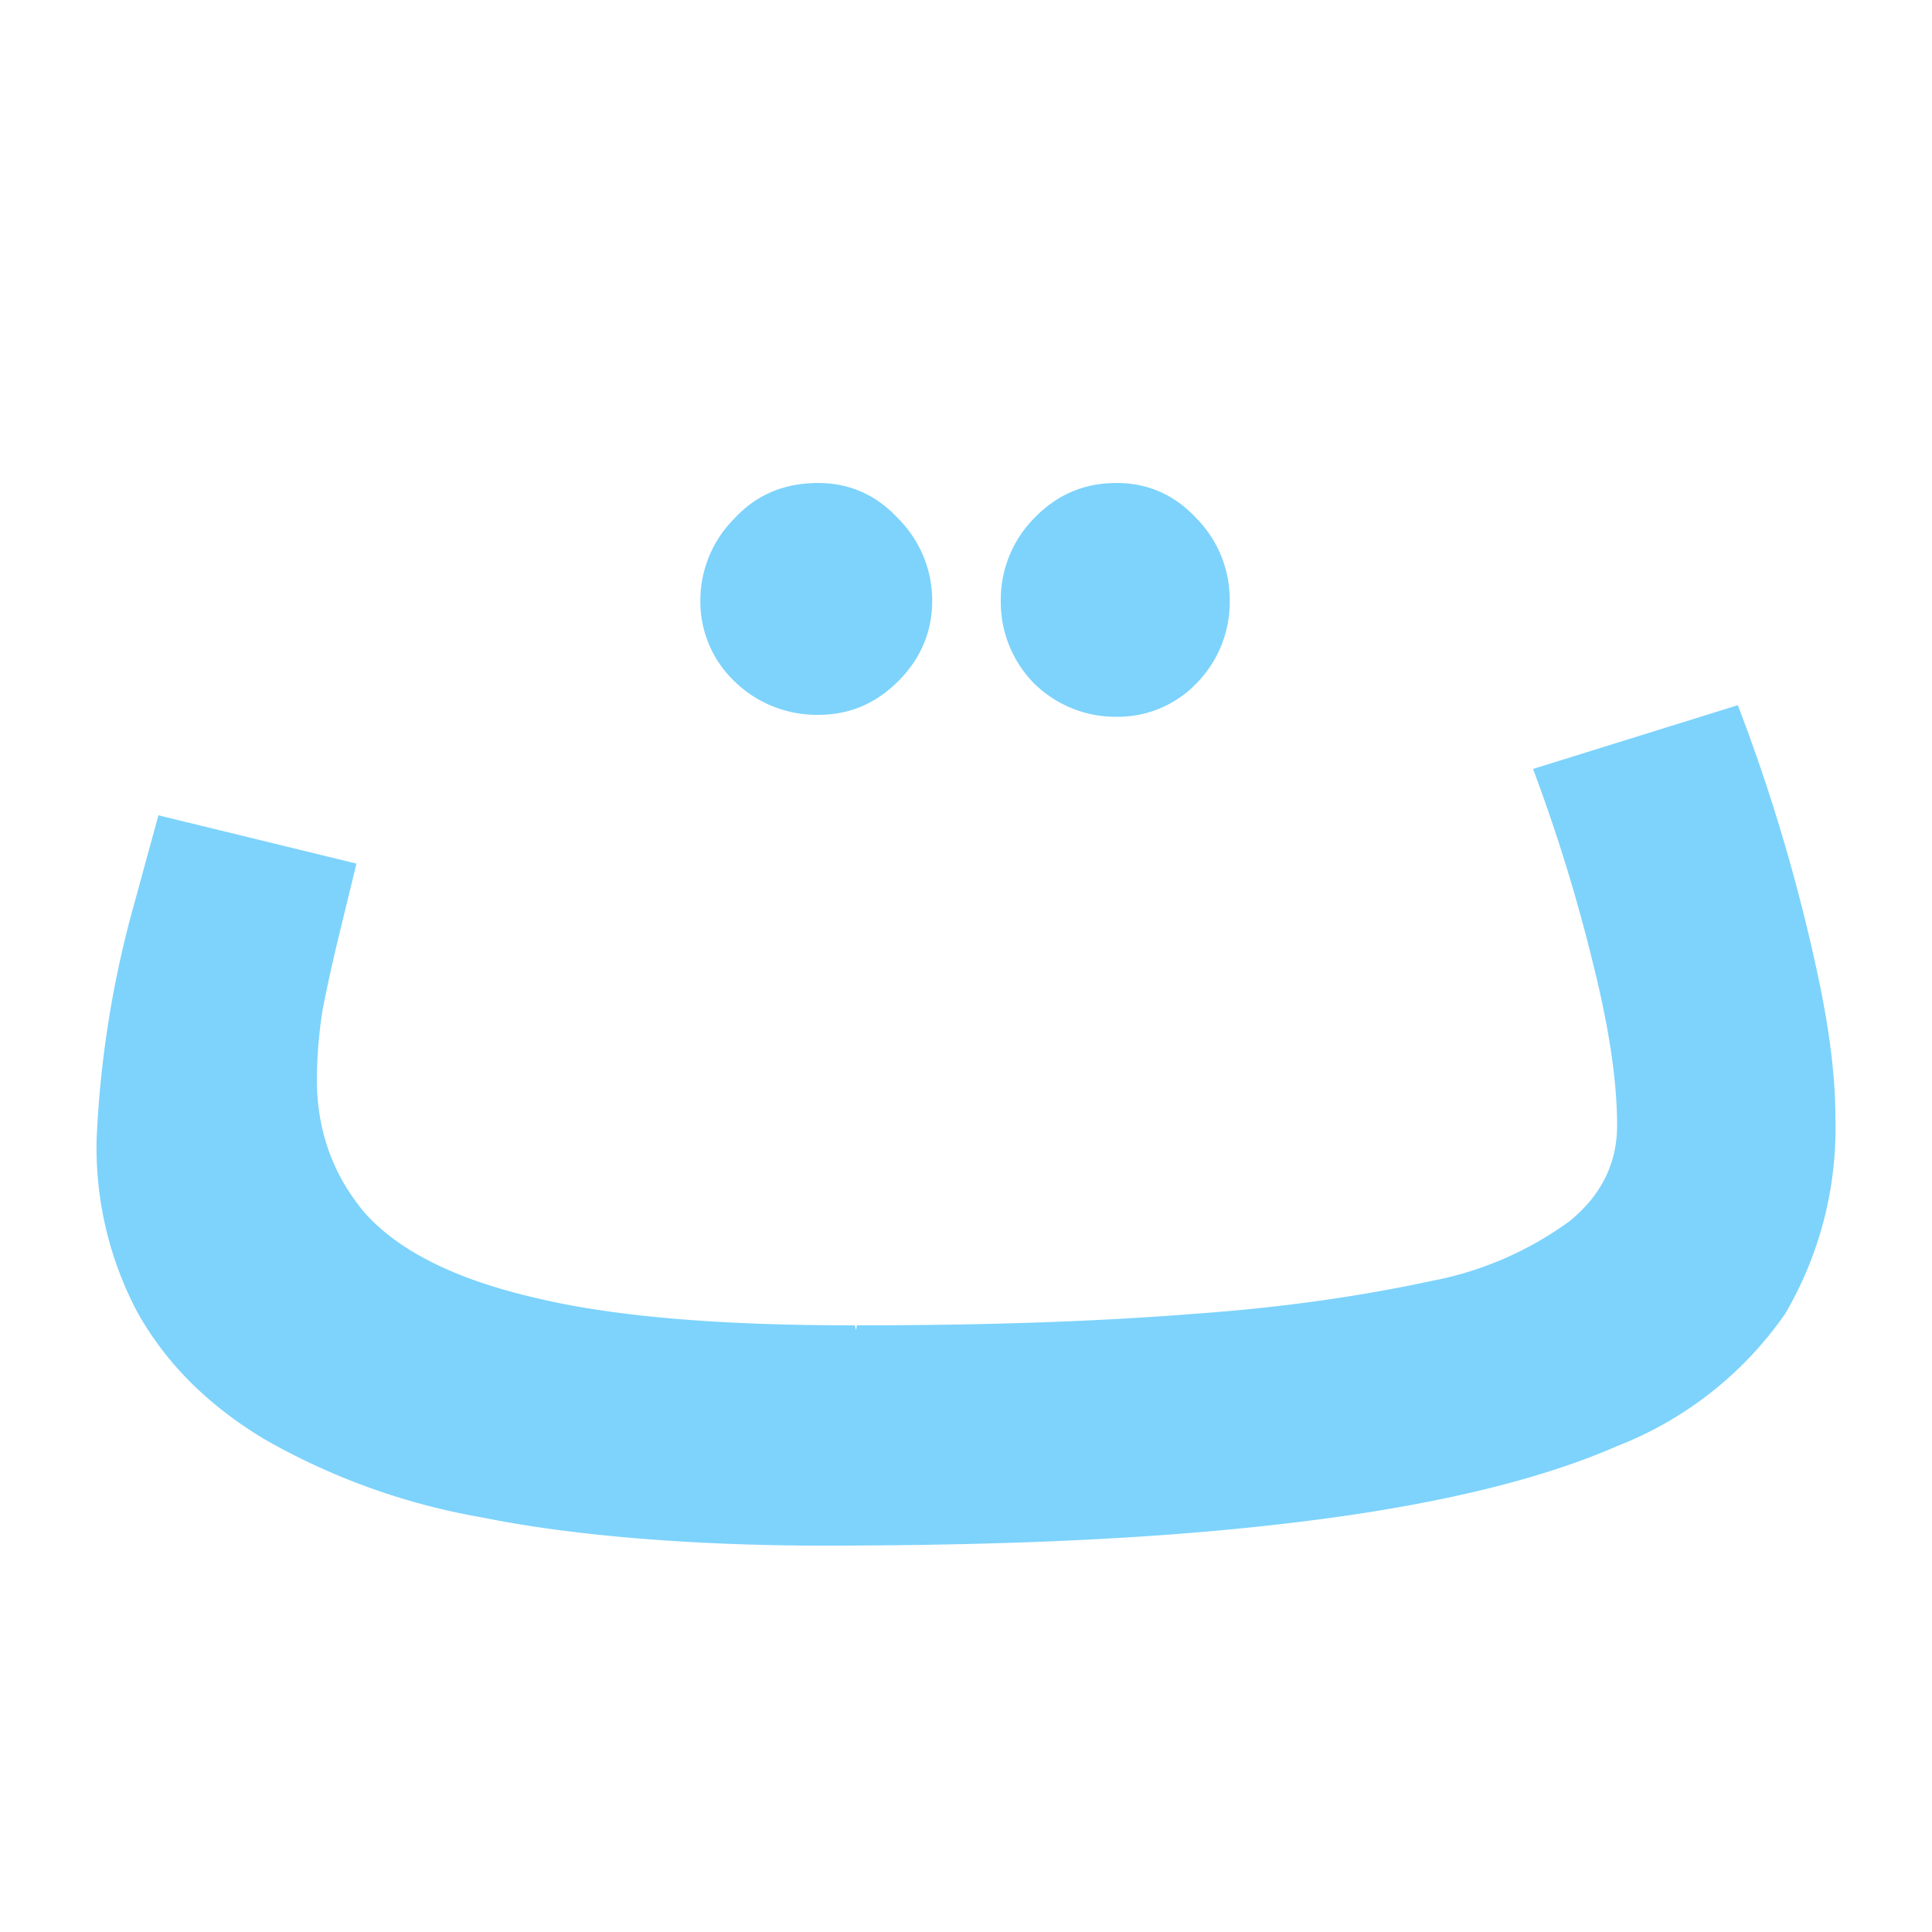 <svg xmlns="http://www.w3.org/2000/svg" width="128" height="128" viewBox="0 0 20 20"><path fill="#7dd3fc" d="m8.5 16l.37-2.28c1.34 0 2.5-.04 3.5-.12c.99-.07 1.8-.2 2.45-.34a3.54 3.54 0 0 0 1.43-.62c.33-.27.49-.6.49-.99c0-.48-.09-1.04-.25-1.68a17.7 17.7 0 0 0-.62-2.01l2.12-.66a18.76 18.76 0 0 1 .85 2.9c.1.49.16.95.16 1.37a3.8 3.8 0 0 1-.52 2.03a3.79 3.79 0 0 1-1.74 1.37c-.8.35-1.88.61-3.25.78c-1.37.17-2.94.25-4.99.25Zm0 0c-1.3 0-2.57-.1-3.5-.29a6.9 6.9 0 0 1-2.26-.81c-.6-.36-1.03-.8-1.32-1.32A3.64 3.64 0 0 1 1 11.8a10.77 10.77 0 0 1 .35-2.3l.29-1.06l2.05.5l-.18.74a17.92 17.92 0 0 0-.17.77a4.84 4.84 0 0 0-.06.72c0 .54.17 1 .5 1.39c.35.39.93.68 1.74.87c.82.2 1.92.29 3.33.29l.39 1.66l-.74.62Zm3.06-8.58a1.2 1.2 0 0 1-.86-.35a1.2 1.2 0 0 1-.34-.85a1.2 1.2 0 0 1 .34-.85c.24-.25.52-.37.86-.37c.32 0 .6.12.83.37a1.2 1.2 0 0 1 .34.85a1.2 1.2 0 0 1-.34.85a1.13 1.13 0 0 1-.84.35ZM8.47 7.4a1.22 1.22 0 0 1-.87-.35a1.14 1.14 0 0 1-.35-.83a1.2 1.2 0 0 1 .35-.85c.23-.25.52-.37.87-.37c.32 0 .6.12.83.37a1.2 1.2 0 0 1 .35.85c0 .32-.12.6-.35.83c-.23.23-.5.35-.83.35Z"/></svg>